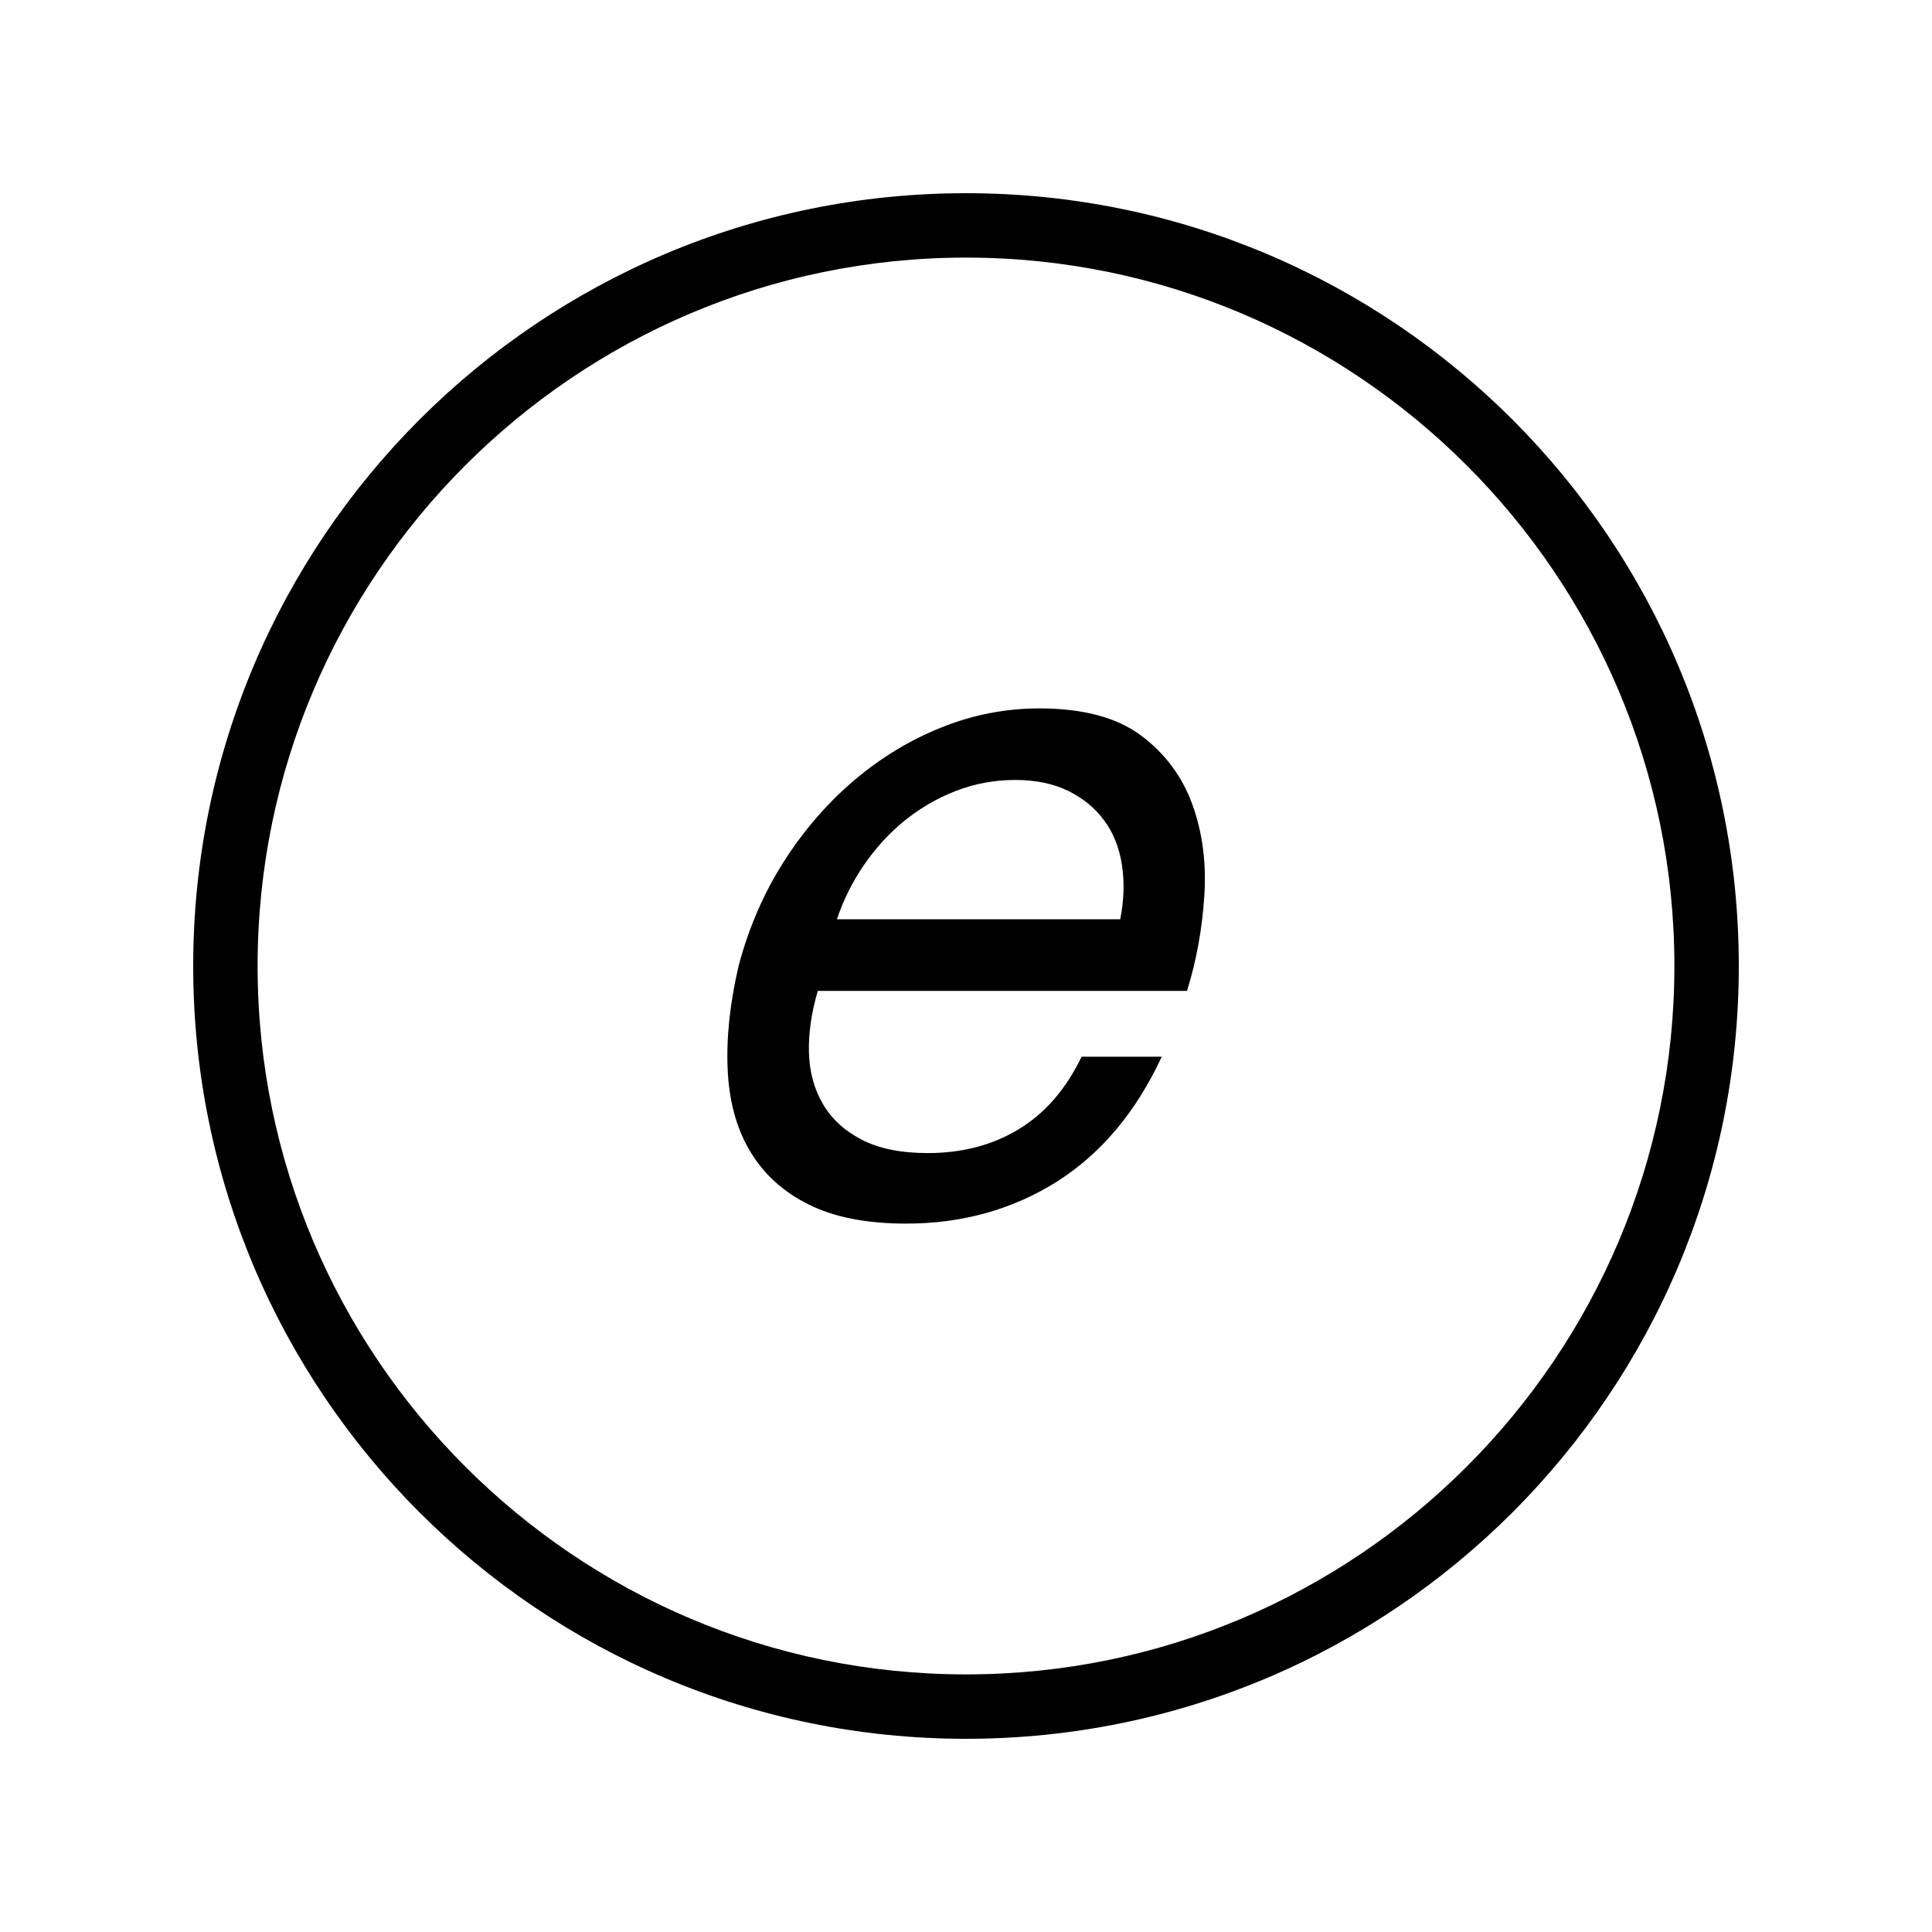 <?xml version="1.0" encoding="iso-8859-1"?>
<!DOCTYPE svg PUBLIC "-//W3C//DTD SVG 1.1//EN" "http://www.w3.org/Graphics/SVG/1.1/DTD/svg11.dtd">
<svg version="1.1" xmlns="http://www.w3.org/2000/svg" xmlns:xlink="http://www.w3.org/1999/xlink" x="0px" y="0px" width="30" height="30" viewBox="0 0 30 30" xml:space="preserve">
    <g transform="translate(-30 -320)">
        <g xmlns="http://www.w3.org/2000/svg" xmlns:xlink="http://www.w3.org/1999/xlink" id="character-e-s-7">
		<path d="M45,323c-6.627,0-12,5.373-12,12s5.373,12,12,12s12-5.373,12-12S51.627,323,45,323z M45,346c-6.065,0-11-4.935-11-11    s4.935-11,11-11s11,4.935,11,11S51.065,346,45,346z"/>
		<path d="M47.721,331.423c-0.373-0.28-0.9-0.423-1.582-0.423c-0.525,0-1.032,0.099-1.524,0.297    c-0.493,0.197-0.946,0.475-1.363,0.829c-0.415,0.356-0.778,0.776-1.085,1.26c-0.308,0.483-0.539,1.018-0.695,1.6    c-0.137,0.584-0.195,1.122-0.173,1.616c0.021,0.493,0.136,0.918,0.347,1.272c0.211,0.356,0.514,0.632,0.912,0.83    c0.396,0.197,0.899,0.296,1.512,0.296c0.869,0,1.649-0.217,2.339-0.65c0.688-0.436,1.232-1.083,1.63-1.941h-1.244    c-0.244,0.504-0.568,0.879-0.977,1.126c-0.406,0.246-0.877,0.37-1.41,0.37c-0.415,0-0.756-0.068-1.025-0.207    s-0.471-0.324-0.605-0.556c-0.137-0.231-0.208-0.499-0.217-0.801c-0.007-0.302,0.039-0.62,0.138-0.955h5.733    c0.145-0.464,0.234-0.952,0.268-1.466c0.035-0.514-0.027-0.988-0.183-1.423C48.36,332.063,48.096,331.704,47.721,331.423z     M47.395,334.274h-4.399c0.099-0.297,0.237-0.575,0.416-0.837s0.388-0.492,0.628-0.689c0.242-0.196,0.508-0.352,0.801-0.466    c0.292-0.113,0.601-0.171,0.926-0.171c0.316,0,0.591,0.058,0.822,0.171c0.23,0.114,0.418,0.266,0.557,0.459    c0.143,0.192,0.234,0.422,0.275,0.689C47.463,333.697,47.453,333.978,47.395,334.274z"/>
	</g>
	
    </g>
</svg>
